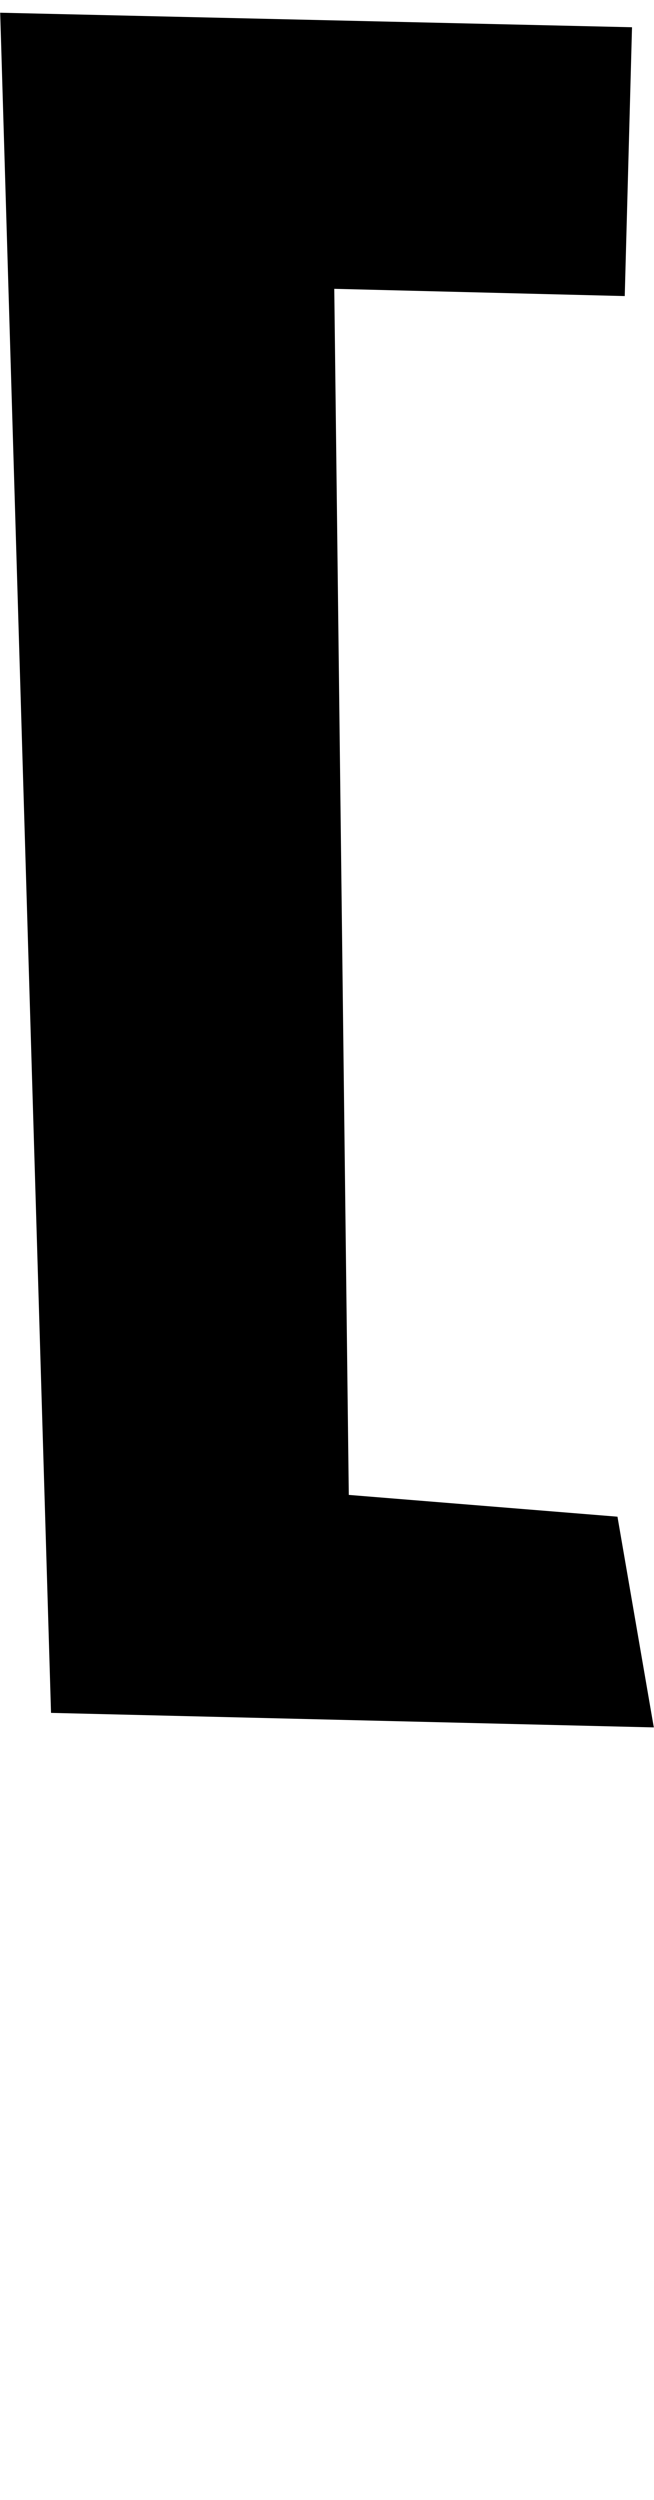 <?xml version="1.0" encoding="UTF-8" standalone="no"?>
<!DOCTYPE svg PUBLIC "-//W3C//DTD SVG 1.1//EN" "http://www.w3.org/Graphics/SVG/1.1/DTD/svg11.dtd">
<svg width="100%" height="100%" viewBox="0 0 268 1024" version="1.1" xmlns="http://www.w3.org/2000/svg" xmlns:xlink="http://www.w3.org/1999/xlink" xml:space="preserve" xmlns:serif="http://www.serif.com/" style="fill-rule:evenodd;clip-rule:evenodd;stroke-linejoin:round;stroke-miterlimit:2;">
    <g transform="matrix(1,0,0,1,-378,0)">
        <g id="bracketleft" transform="matrix(1,0,0,1,-8583.24,-3296)">
            <path d="M8961.32,3301.21L8982.15,3997.58L9229.16,4003.53L9214.27,3917.22L9104.17,3908.3L9098.22,3414.3L9217.25,3417.27L9220.23,3307.16L8961.32,3301.21Z"/>
        </g>
    </g>
</svg>
